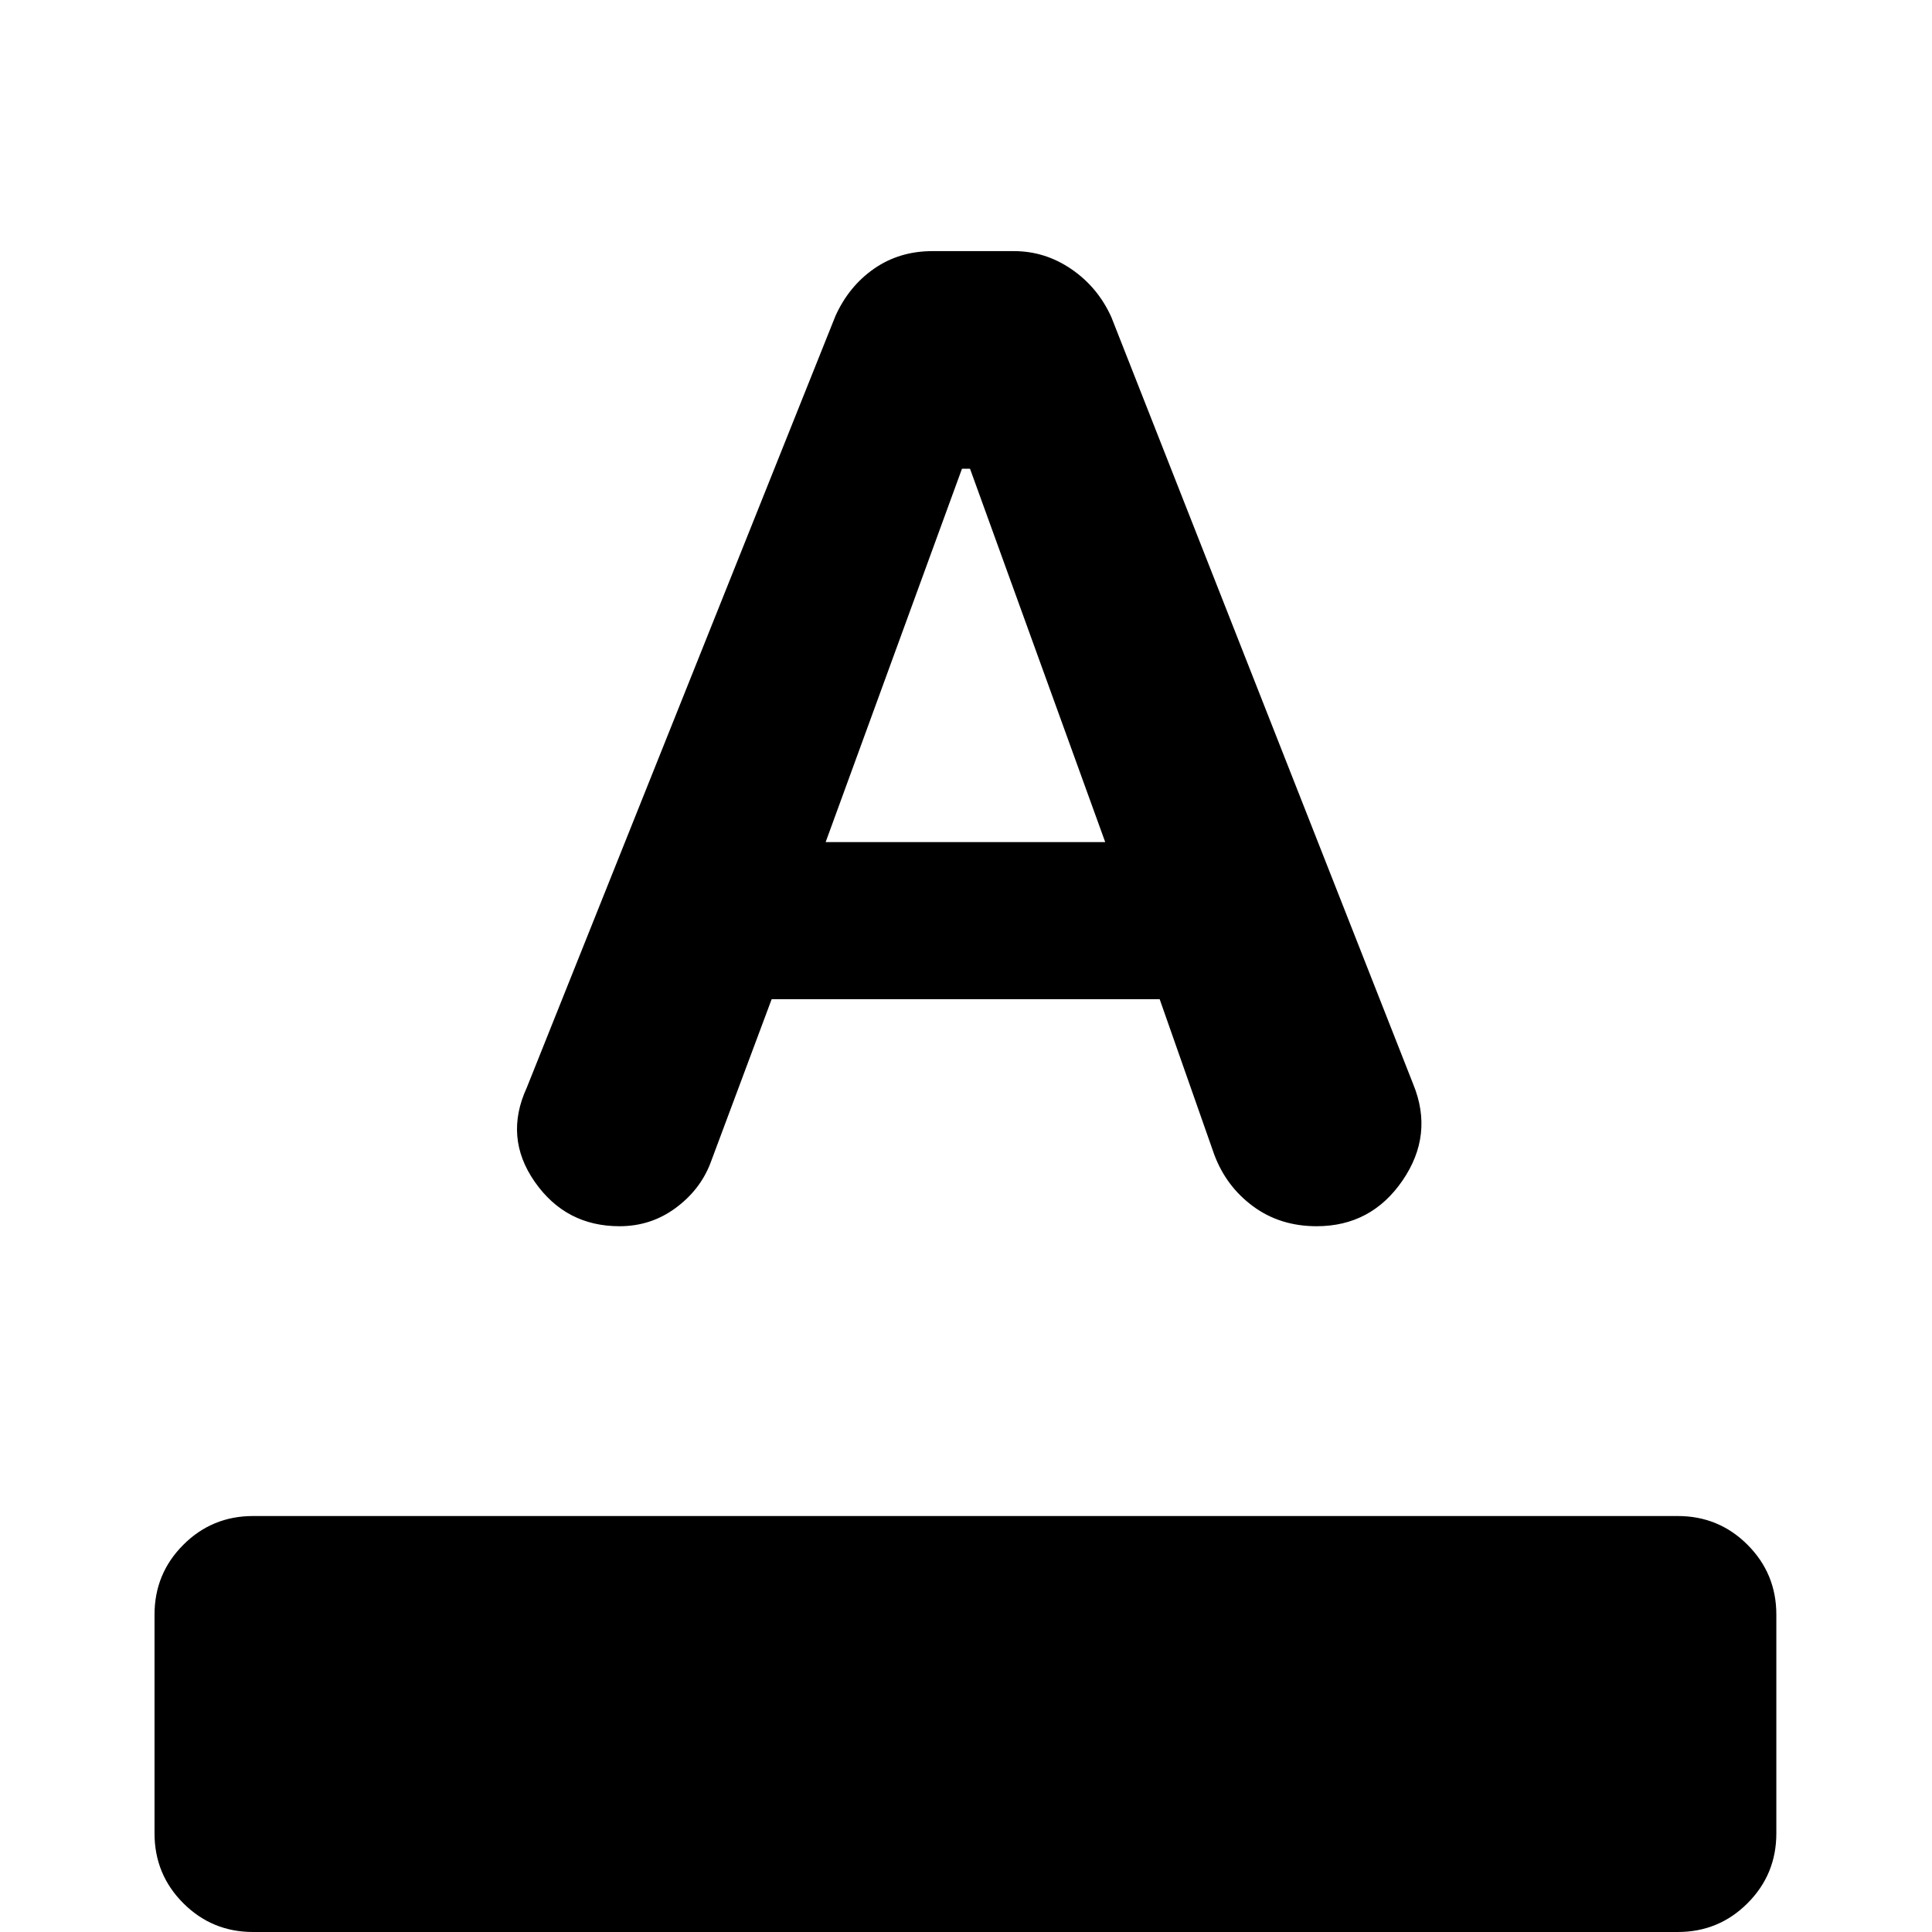 <svg xmlns="http://www.w3.org/2000/svg" height="20" viewBox="0 -960 960 960" width="20"><path d="M125.754 0Q105.379 0 91.08-14.307 76.782-28.613 76.782-49v-108.695q0-20.387 14.298-34.694 14.299-14.306 34.674-14.306h707.927q20.375 0 34.673 14.306 14.299 14.307 14.299 34.694v108.695q0 20.387-14.299 34.694Q854.056 0 833.681 0H125.754Zm182.092-350.696q-26.716 0-42.108-22.03-15.391-22.03-4-46.797L415.13-803.001q6.696-14.826 19.239-23.522 12.544-8.695 28.935-8.695h40.528q15.473 0 28.582 8.978t19.804 23.805l150.037 381.26q10.224 25.043-5.342 47.761-15.567 22.718-42.695 22.718-18.088 0-31.479-9.827-13.391-9.826-19.365-25.704l-27.149-77.295h-192.79l-30.478 81.608q-5.131 13.261-17.358 22.239-12.228 8.979-27.753 8.979Zm102.415-190.87h138.913L482-727.087h-4l-67.739 185.521Z"/></svg>